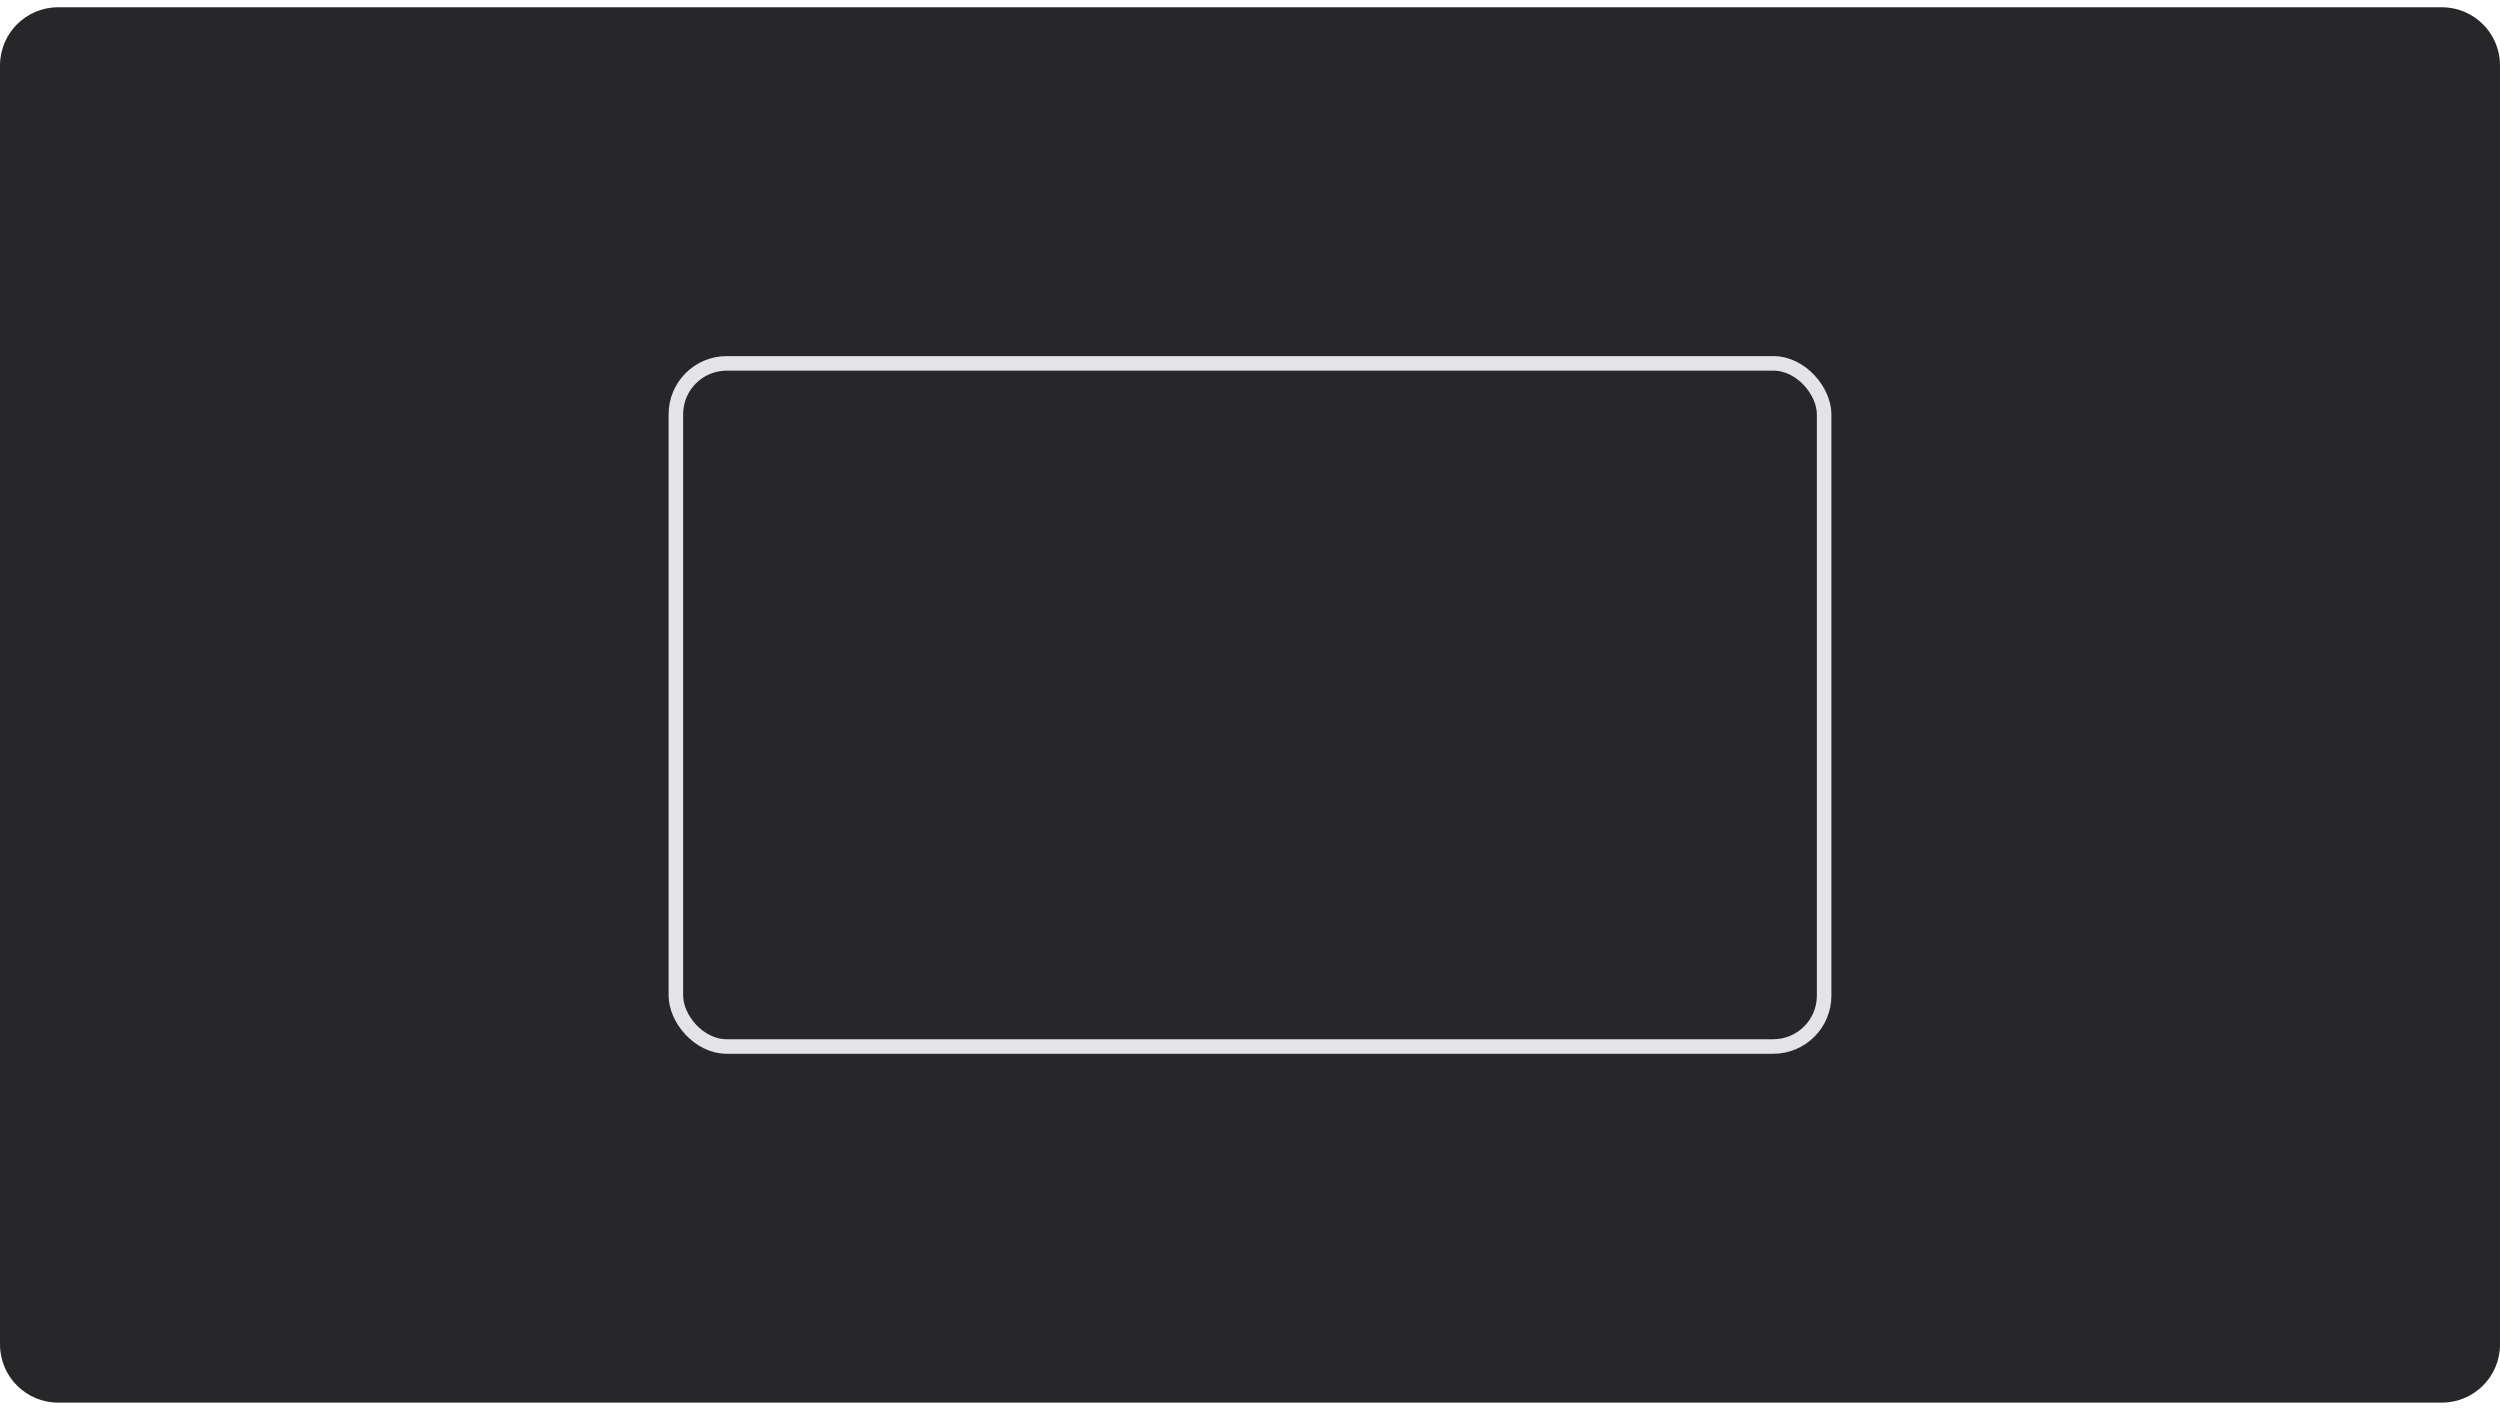 <svg id="eFoX8LHx03T1" xmlns="http://www.w3.org/2000/svg" xmlns:xlink="http://www.w3.org/1999/xlink" viewBox="0 0 172 97" shape-rendering="geometricPrecision" text-rendering="geometricPrecision"><style><![CDATA[#eFoX8LHx03T3 {animation-name: eFoX8LHx03T3__sz, eFoX8LHx03T3_c_o;animation-duration: 3000ms;animation-fill-mode: forwards;animation-timing-function: linear;animation-direction: normal;animation-iteration-count: 1;}@keyframes eFoX8LHx03T3__sz { 0% {width: 0px;height: 4px;animation-timing-function: cubic-bezier(0.175,0.885,0.32,1.275)} 6.667% {width: 0px;height: 4px;animation-timing-function: cubic-bezier(0.175,0.885,0.32,1.275)} 20% {width: 40px;height: 4px} 100% {width: 40px;height: 4px}}@keyframes eFoX8LHx03T3_c_o { 0% {opacity: 0;animation-timing-function: cubic-bezier(0.175,0.885,0.32,1.275)} 6.667% {opacity: 0;animation-timing-function: cubic-bezier(0.175,0.885,0.32,1.275)} 20% {opacity: 1} 100% {opacity: 1}} #eFoX8LHx03T4 {animation-name: eFoX8LHx03T4__sz, eFoX8LHx03T4_c_o;animation-duration: 3000ms;animation-fill-mode: forwards;animation-timing-function: linear;animation-direction: normal;animation-iteration-count: 1;}@keyframes eFoX8LHx03T4__sz { 0% {width: 0px;height: 4px;animation-timing-function: cubic-bezier(0.175,0.885,0.32,1.275)} 6.667% {width: 0px;height: 4px;animation-timing-function: cubic-bezier(0.175,0.885,0.32,1.275)} 20% {width: 40px;height: 4px} 100% {width: 40px;height: 4px}}@keyframes eFoX8LHx03T4_c_o { 0% {opacity: 0;animation-timing-function: cubic-bezier(0.175,0.885,0.32,1.275)} 6.667% {opacity: 0;animation-timing-function: cubic-bezier(0.175,0.885,0.32,1.275)} 20% {opacity: 1} 100% {opacity: 1}} #eFoX8LHx03T5 {animation-name: eFoX8LHx03T5__sz, eFoX8LHx03T5_c_o;animation-duration: 3000ms;animation-fill-mode: forwards;animation-timing-function: linear;animation-direction: normal;animation-iteration-count: 1;}@keyframes eFoX8LHx03T5__sz { 0% {width: 0px;height: 4px;animation-timing-function: cubic-bezier(0.175,0.885,0.32,1.275)} 6.667% {width: 0px;height: 4px;animation-timing-function: cubic-bezier(0.175,0.885,0.32,1.275)} 20% {width: 40px;height: 4px} 100% {width: 40px;height: 4px}}@keyframes eFoX8LHx03T5_c_o { 0% {opacity: 0;animation-timing-function: cubic-bezier(0.175,0.885,0.32,1.275)} 6.667% {opacity: 0;animation-timing-function: cubic-bezier(0.175,0.885,0.32,1.275)} 20% {opacity: 1} 100% {opacity: 1}}]]></style><path d="M0,4.5c0-2.209,1.791-4,4-4h164c2.209,0,4,1.791,4,4v88c0,2.209-1.791,4-4,4h-164c-2.209,0-4-1.791-4-4v-88Z" fill="#27272a"/><rect id="eFoX8LHx03T3" width="0" height="4" rx="1" ry="1" transform="translate(66 34.284)" opacity="0" fill="#f4f4f5"/><rect id="eFoX8LHx03T4" width="0" height="4" rx="1" ry="1" transform="translate(66 46.5)" opacity="0" fill="#f4f4f5"/><rect id="eFoX8LHx03T5" width="0" height="4" rx="1" ry="1" transform="translate(66 58.5)" opacity="0" fill="#f4f4f5"/><rect width="79" height="47" rx="3.5" ry="3.5" transform="translate(46.5 25)" fill="none" stroke="#e4e4e7"/></svg>
